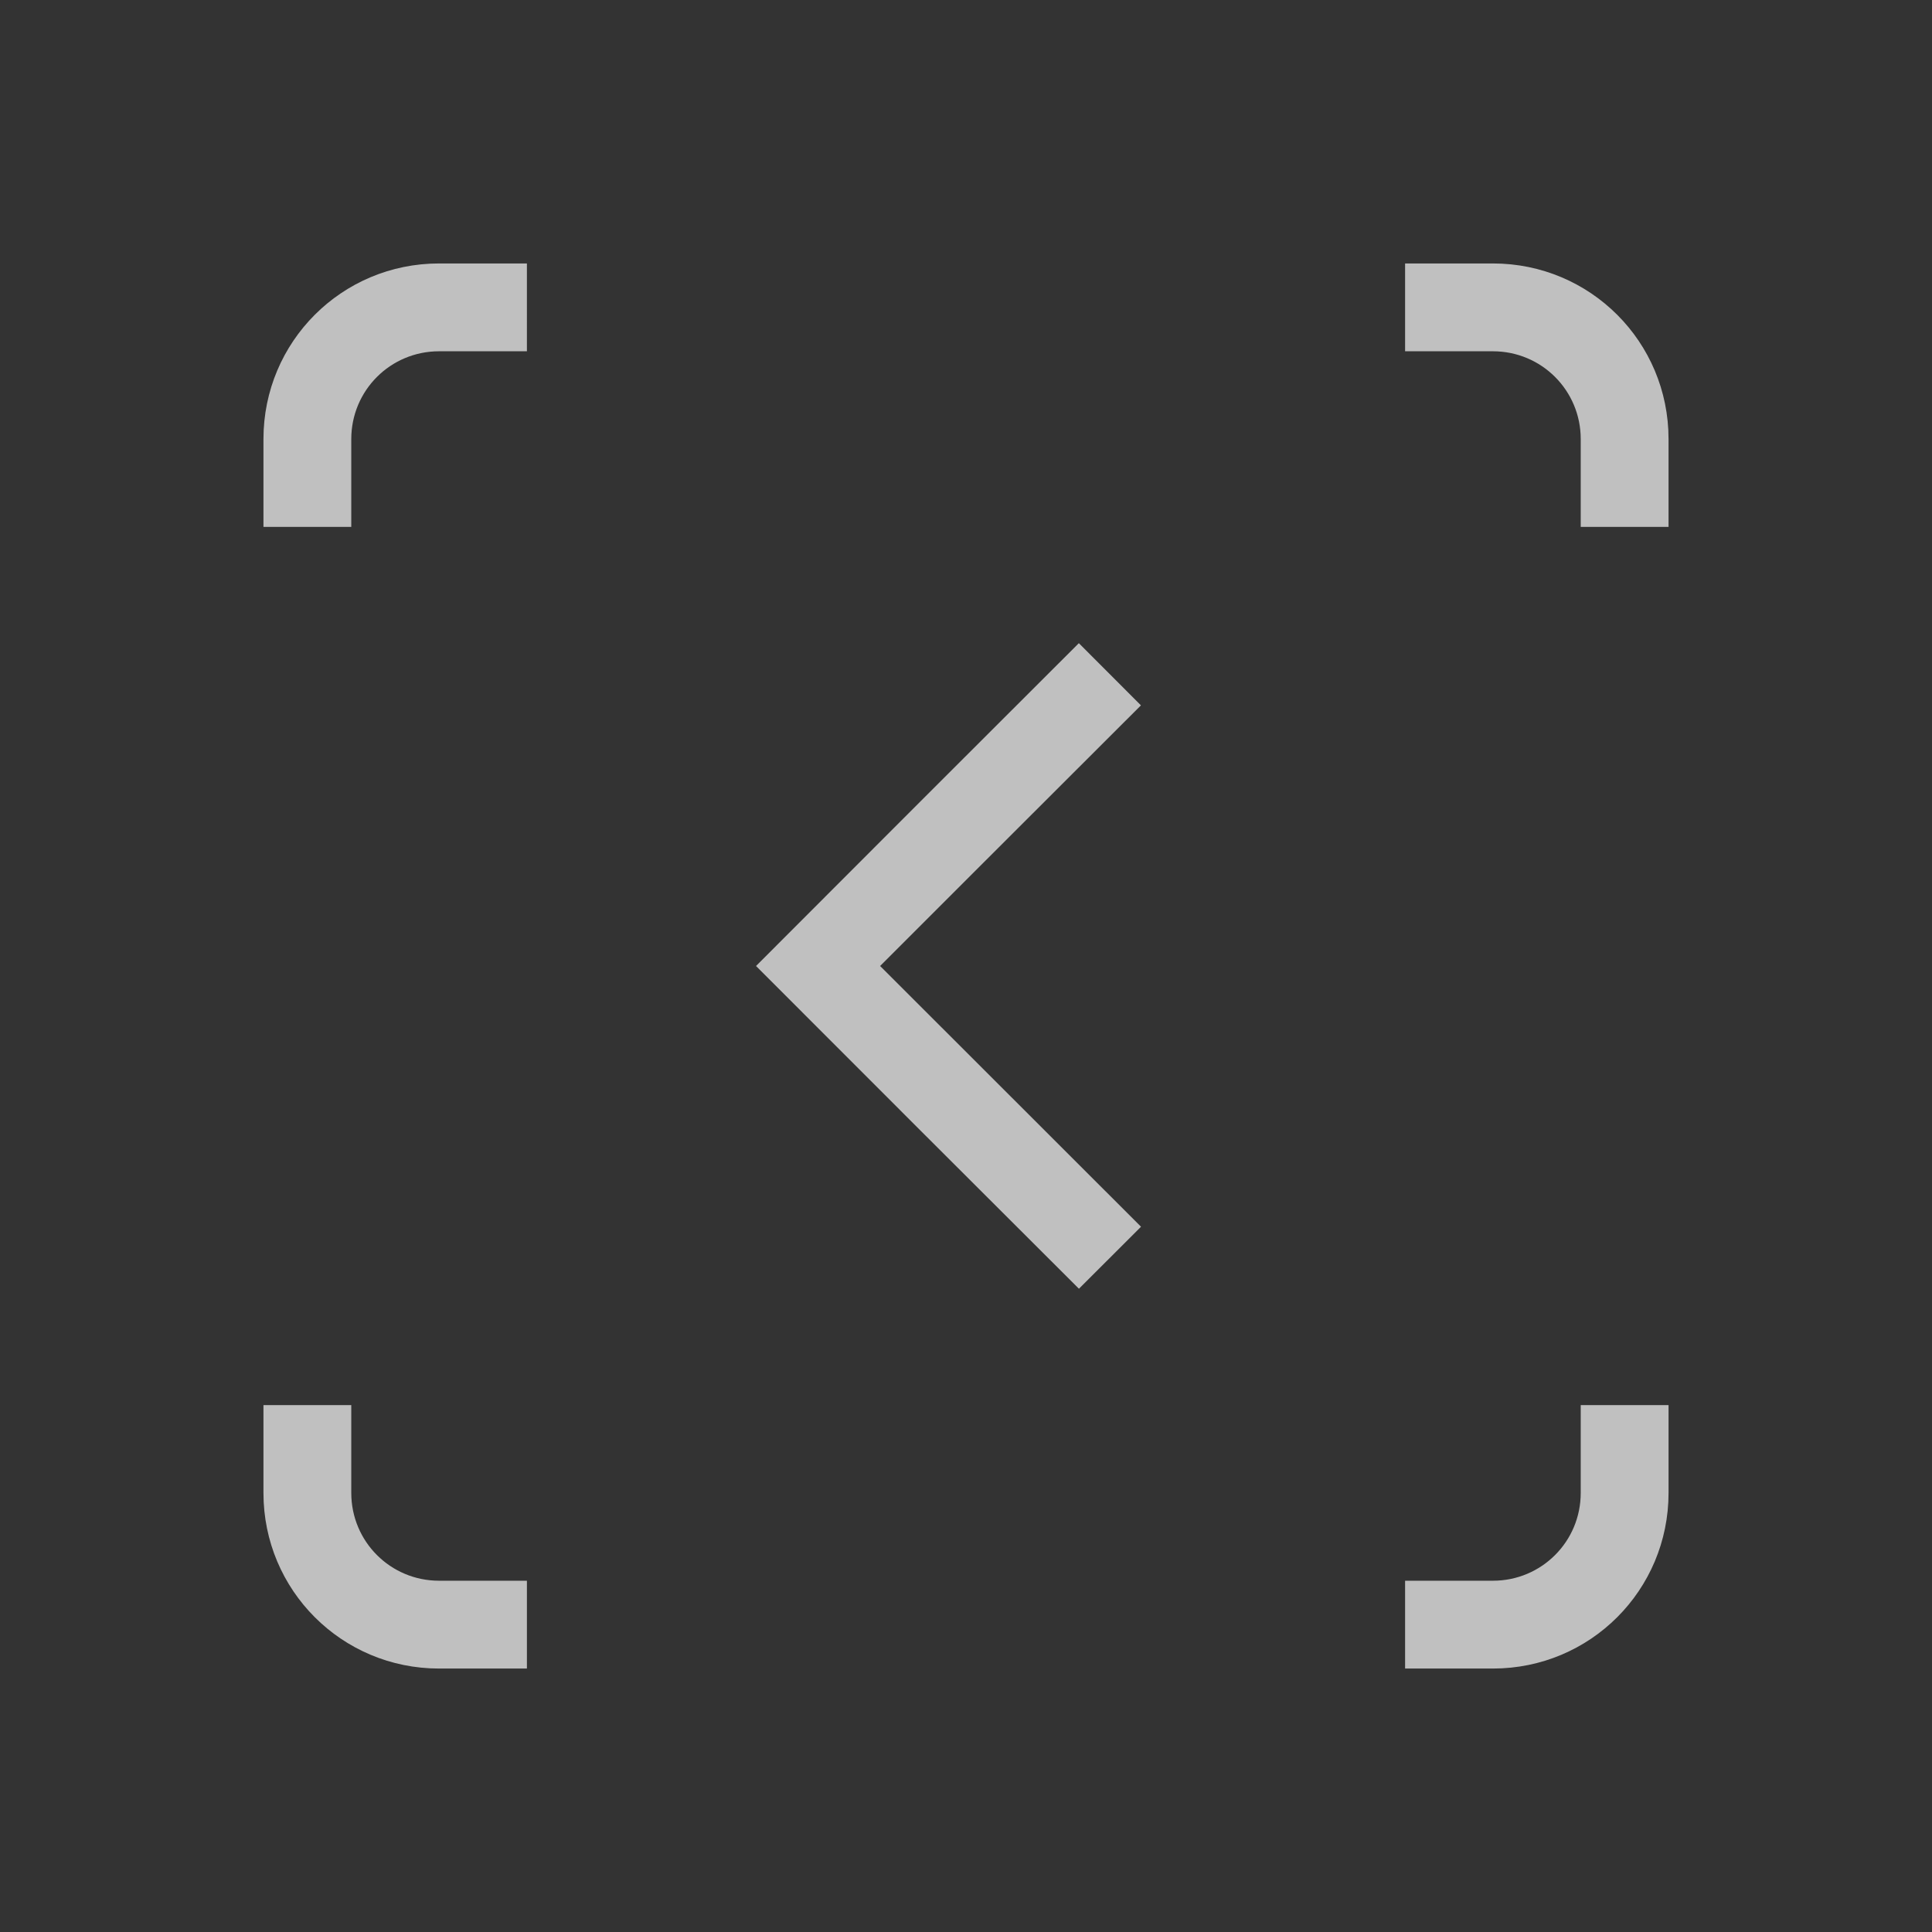 <svg xmlns="http://www.w3.org/2000/svg" viewBox="0 0 22 22">
    <rect x="0" y="0" width="22" height="22" fill="#333333" stroke="none"/>
    <path d="M5 3c-1.108 0-2 .892-2 2v1h1V5c0-.554.446-1 1-1h1V3H5zm11 0v1h1c.554 0 1 .446 1 1v1h1V5c0-1.108-.892-2-2-2h-1zm-3.715 4.324-1.803 1.801L8.609 11l1.874 1.875 1.803 1.8.707-.706-1.802-1.801L10.022 11l1.168-1.168 1.802-1.8-.707-.708zM3 16v1c0 1.108.892 2 2 2h1v-1H5c-.554 0-1-.446-1-1v-1H3zm15 0v1c0 .554-.446 1-1 1h-1v1h1c1.108 0 2-.892 2-2v-1h-1z" style="fill:currentColor;color:#fdfdfd;opacity:.7"/>
</svg>
